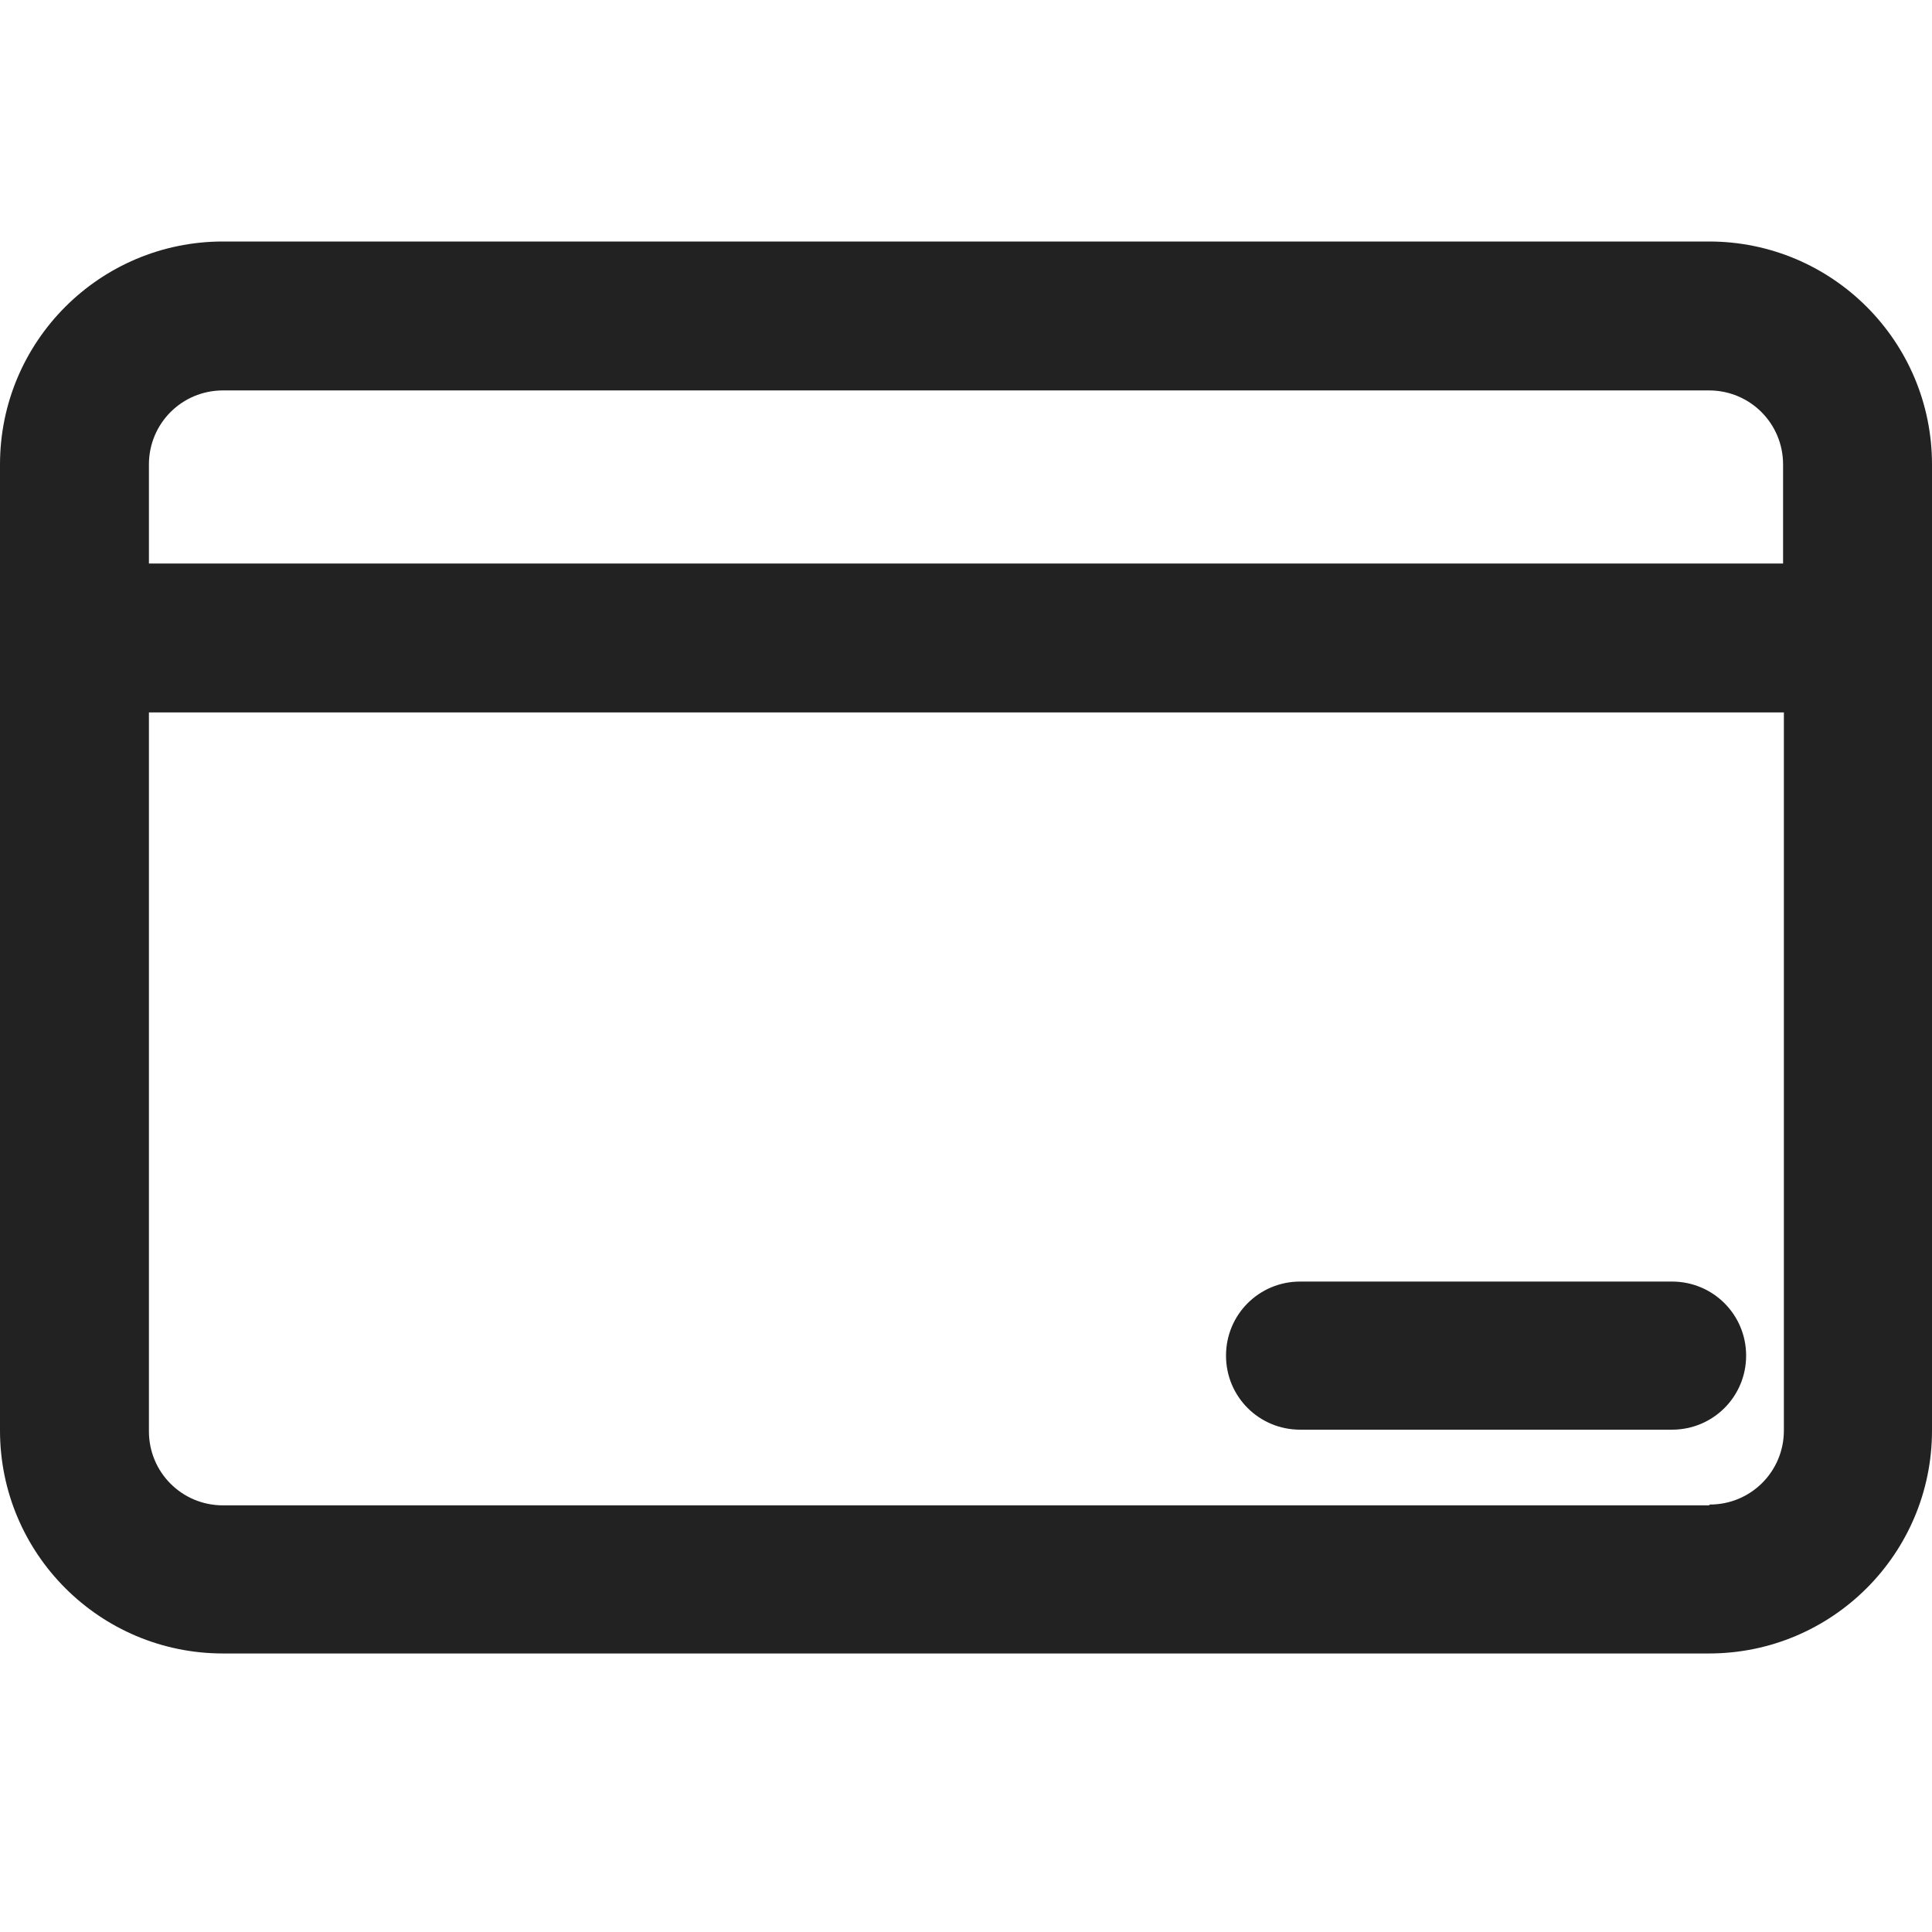 <svg width="24" height="24" viewBox="0 0 24 24" fill="none" xmlns="http://www.w3.org/2000/svg">
<g clip-path="url(#clip0_570_2644)">
<path d="M21.23 3H2.77C1.24 3 0 4.24 0 5.77V17.77C0 19.3 1.24 20.54 2.77 20.54H21.23C22.76 20.54 24 19.3 24 17.77V5.77C24 4.24 22.76 3 21.23 3ZM2.77 4.85H21.23C21.74 4.85 22.15 5.26 22.15 5.77V7H1.85V5.77C1.85 5.26 2.26 4.85 2.77 4.85ZM21.23 18.7H2.77C2.26 18.7 1.85 18.29 1.85 17.78V8.85H22.16V17.77C22.16 18.28 21.75 18.69 21.24 18.69L21.23 18.7Z" fill="#222222"/>
<path d="M20.77 15.92H16.151C15.64 15.92 15.23 16.33 15.23 16.84C15.23 17.35 15.64 17.76 16.151 17.76H20.77C21.28 17.76 21.691 17.35 21.691 16.84C21.691 16.33 21.28 15.92 20.77 15.92Z" fill="#222222"/>
</g>
<defs>
<clipPath id="clip0_570_2644">
<rect width="24" height="17.54" fill="white" transform="translate(0 3)"/>
</clipPath>
</defs>
</svg>
